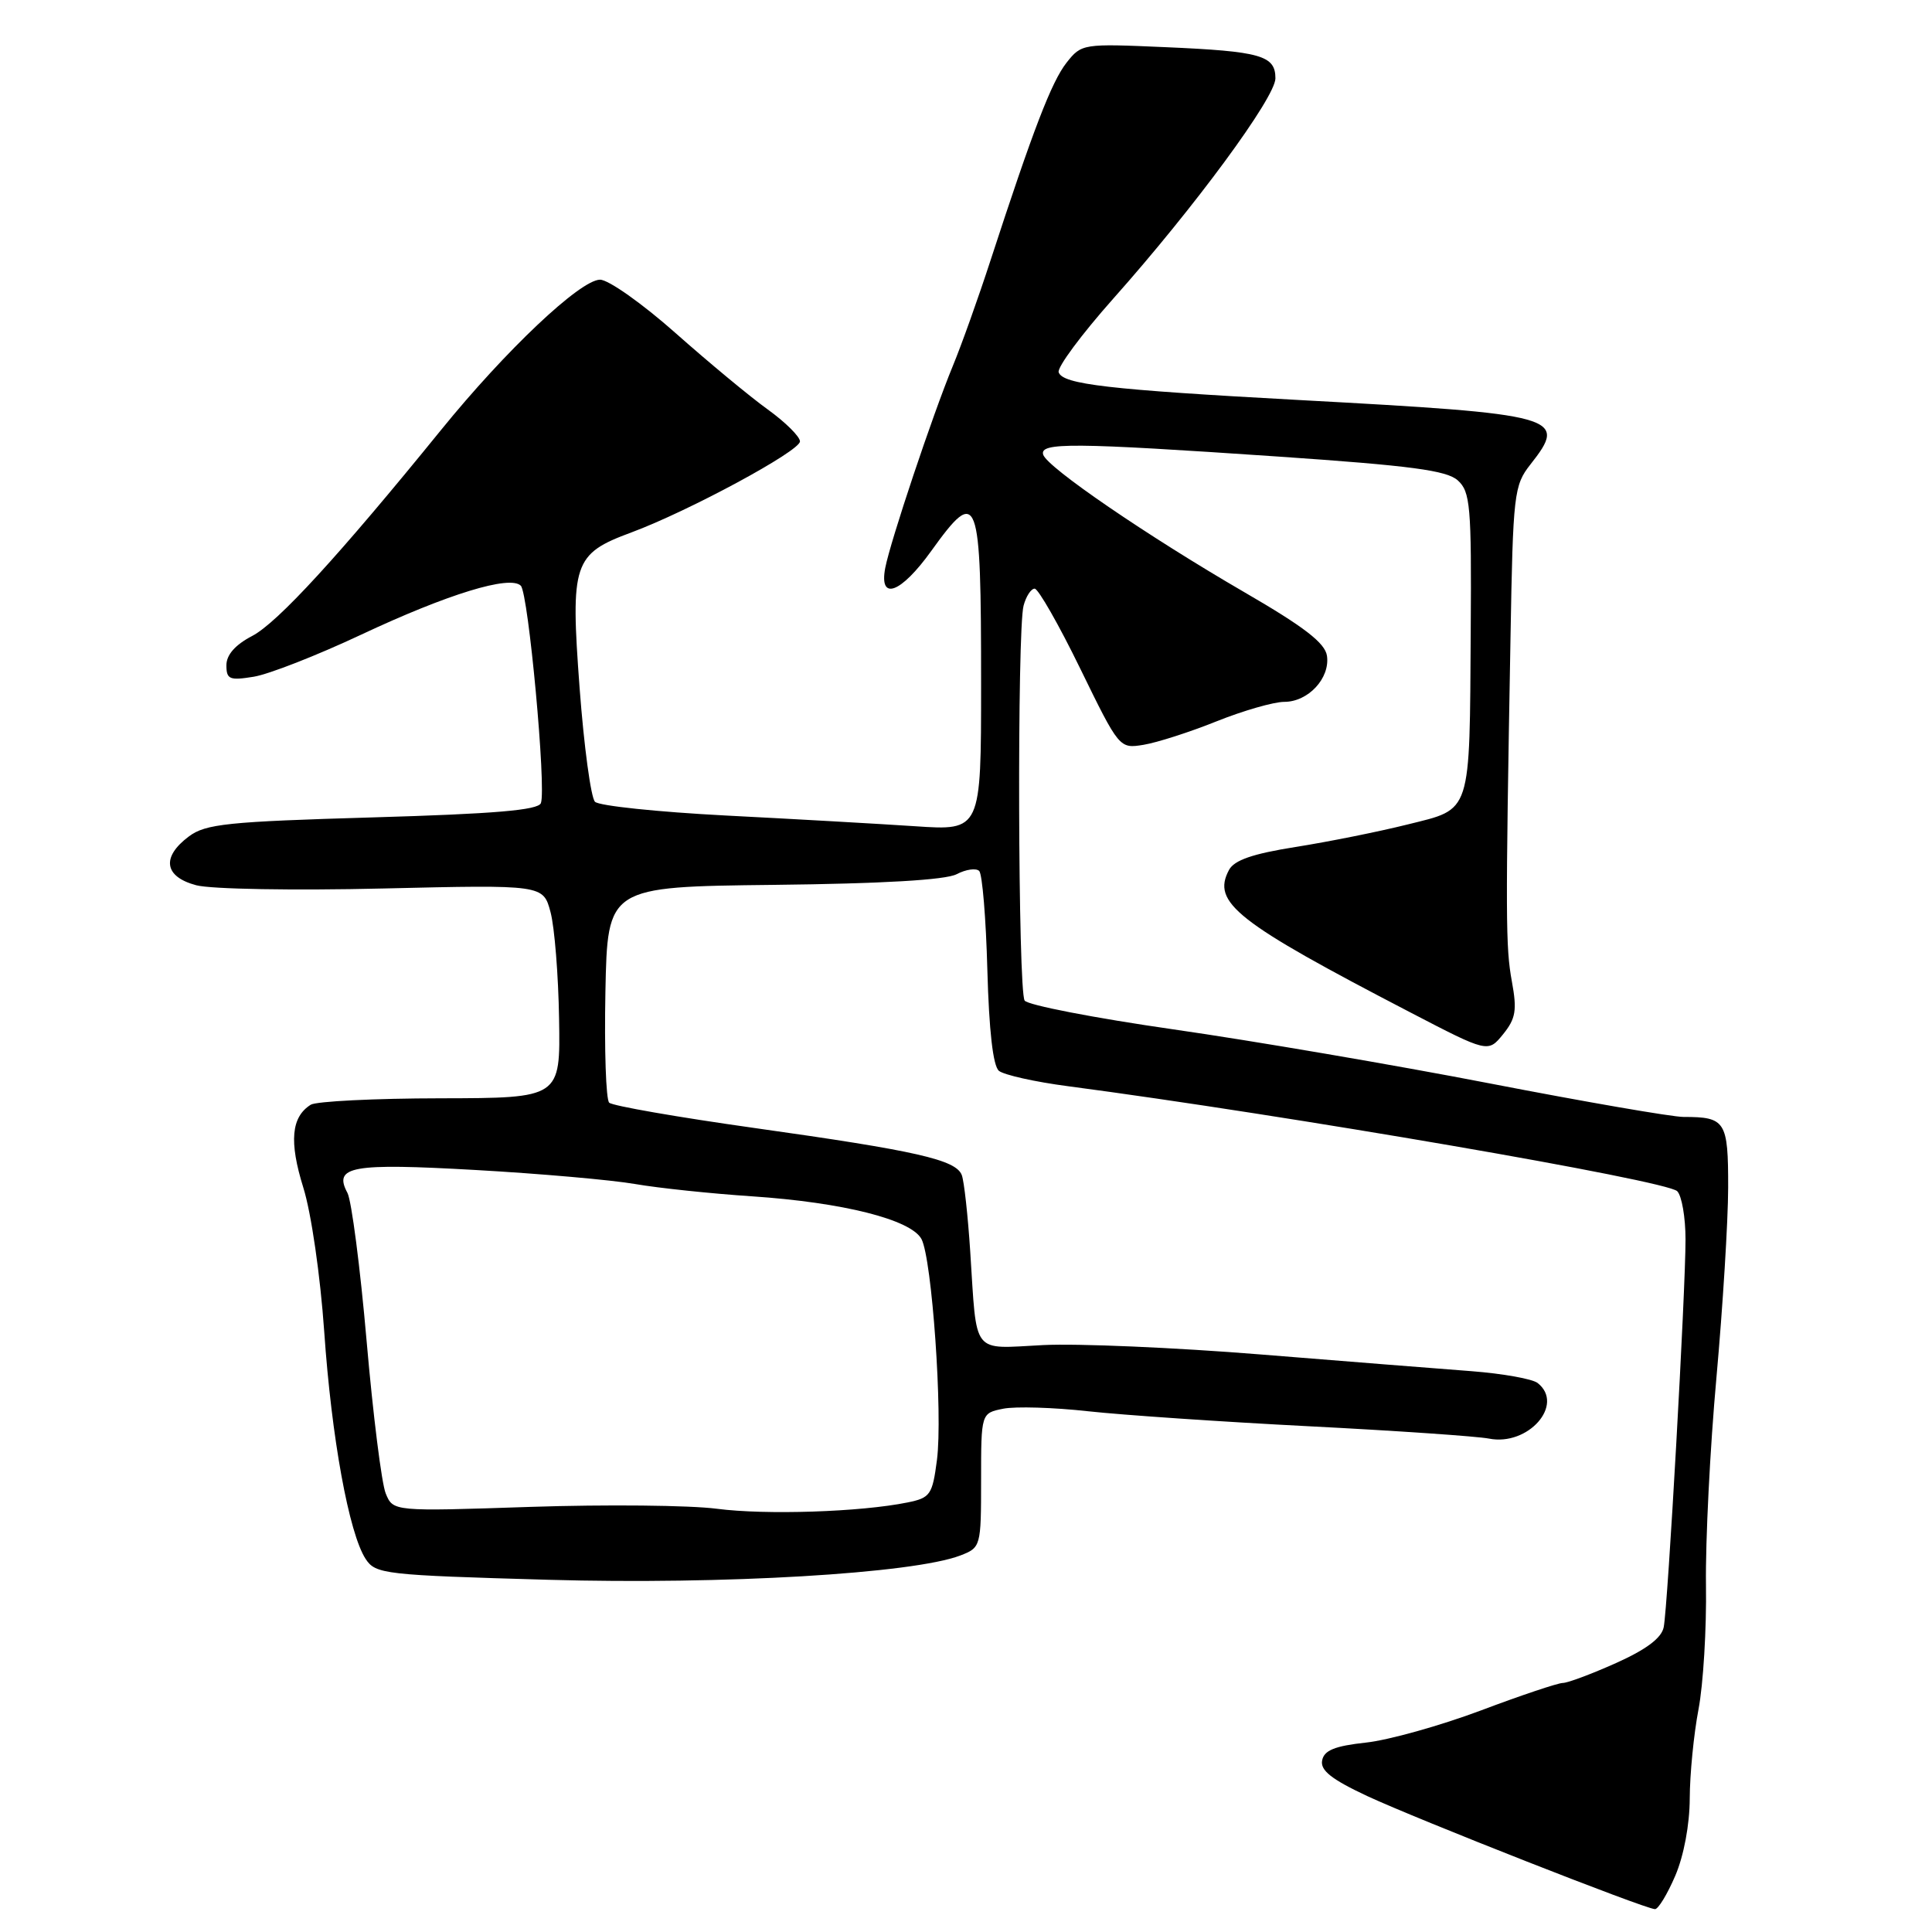 <?xml version="1.0" encoding="UTF-8" standalone="no"?>
<!DOCTYPE svg PUBLIC "-//W3C//DTD SVG 1.1//EN" "http://www.w3.org/Graphics/SVG/1.1/DTD/svg11.dtd" >
<svg xmlns="http://www.w3.org/2000/svg" xmlns:xlink="http://www.w3.org/1999/xlink" version="1.1" viewBox="0 0 256 256">
 <g >
 <path fill="currentColor"
d=" M 221.98 248.55 C 223.12 245.89 223.89 241.76 223.90 238.30 C 223.91 235.11 224.43 229.80 225.06 226.50 C 225.69 223.20 226.14 215.78 226.05 210.00 C 225.97 204.22 226.59 191.85 227.44 182.50 C 228.28 173.15 228.98 161.84 228.99 157.36 C 229.00 148.55 228.65 148.00 223.08 148.00 C 221.56 148.00 210.01 146.00 197.41 143.56 C 184.81 141.12 165.95 137.90 155.50 136.40 C 145.05 134.90 136.17 133.18 135.77 132.58 C 134.89 131.29 134.76 83.48 135.63 80.25 C 135.96 79.01 136.62 78.00 137.10 78.00 C 137.57 78.00 140.30 82.77 143.14 88.60 C 148.31 99.19 148.33 99.21 151.53 98.69 C 153.30 98.40 157.65 97.01 161.20 95.58 C 164.75 94.16 168.79 93.00 170.17 93.00 C 173.35 93.00 176.26 89.86 175.83 86.90 C 175.58 85.20 172.82 83.07 164.90 78.48 C 152.03 71.01 138.78 61.95 138.23 60.25 C 137.71 58.60 142.11 58.64 169.42 60.50 C 186.93 61.70 191.71 62.33 193.17 63.66 C 194.82 65.15 194.99 67.06 194.88 83.40 C 194.72 108.18 195.07 107.11 186.50 109.25 C 182.65 110.21 175.97 111.55 171.66 112.23 C 165.99 113.13 163.55 113.97 162.85 115.27 C 160.54 119.60 163.77 122.14 186.84 134.13 C 197.17 139.50 197.17 139.50 199.17 137.04 C 200.85 134.96 201.03 133.86 200.33 130.04 C 199.50 125.50 199.48 121.84 200.15 84.48 C 200.48 65.40 200.61 64.31 202.79 61.54 C 207.80 55.18 206.74 54.88 172.05 53.00 C 146.89 51.63 140.81 50.93 140.28 49.33 C 140.06 48.68 143.30 44.32 147.47 39.62 C 158.27 27.49 169.00 12.91 169.00 10.38 C 169.00 7.35 167.05 6.80 154.42 6.25 C 143.47 5.77 143.31 5.79 141.32 8.31 C 139.33 10.85 136.90 17.17 131.25 34.50 C 129.64 39.45 127.39 45.75 126.25 48.50 C 123.58 54.97 117.98 71.71 117.30 75.25 C 116.45 79.70 119.36 78.63 123.40 73.00 C 129.62 64.35 130.00 65.38 130.00 90.62 C 130.00 110.07 130.00 110.07 121.25 109.48 C 116.44 109.16 105.15 108.52 96.16 108.06 C 87.17 107.59 79.38 106.78 78.84 106.24 C 78.30 105.70 77.38 98.91 76.80 91.15 C 75.57 74.59 75.96 73.40 83.66 70.55 C 91.23 67.74 106.00 59.77 106.00 58.49 C 106.00 57.86 104.09 55.96 101.75 54.27 C 99.41 52.59 93.90 48.02 89.50 44.12 C 85.10 40.22 80.60 37.04 79.50 37.06 C 76.86 37.10 67.00 46.42 58.42 57.00 C 44.93 73.62 36.77 82.52 33.41 84.27 C 31.17 85.44 30.00 86.77 30.00 88.15 C 30.00 90.02 30.42 90.19 33.62 89.67 C 35.61 89.35 42.02 86.84 47.87 84.09 C 59.33 78.71 67.58 76.18 69.01 77.61 C 70.02 78.63 72.41 104.50 71.67 106.42 C 71.31 107.35 65.52 107.84 49.37 108.31 C 30.16 108.87 27.25 109.17 25.03 110.83 C 21.36 113.57 21.75 116.17 26.00 117.30 C 27.94 117.82 38.96 118.01 50.74 117.73 C 71.98 117.23 71.98 117.23 72.95 120.87 C 73.48 122.86 73.99 129.22 74.08 135.00 C 74.26 145.50 74.26 145.50 58.38 145.53 C 49.65 145.54 41.91 145.93 41.18 146.38 C 38.59 148.00 38.29 151.27 40.19 157.36 C 41.25 160.75 42.44 169.02 42.96 176.43 C 43.93 190.53 46.24 203.18 48.45 206.57 C 49.77 208.58 50.91 208.71 72.67 209.33 C 95.85 209.99 121.00 208.50 127.25 206.11 C 129.96 205.06 130.00 204.94 130.00 196.15 C 130.00 187.25 130.00 187.25 132.94 186.66 C 134.55 186.34 139.61 186.49 144.19 187.00 C 148.76 187.50 161.95 188.40 173.50 188.99 C 185.05 189.58 195.76 190.32 197.29 190.62 C 202.50 191.66 207.36 186.11 203.75 183.26 C 203.06 182.71 199.12 182.01 195.00 181.69 C 190.88 181.38 178.28 180.38 167.00 179.47 C 155.72 178.56 142.78 178.00 138.22 178.23 C 128.64 178.71 129.47 179.77 128.56 165.83 C 128.25 161.07 127.75 156.50 127.44 155.70 C 126.66 153.67 121.47 152.49 100.00 149.47 C 89.83 148.04 81.15 146.53 80.72 146.11 C 80.29 145.69 80.07 139.08 80.22 131.42 C 80.50 117.50 80.50 117.50 102.50 117.25 C 116.92 117.09 125.28 116.60 126.75 115.84 C 127.99 115.19 129.34 115.00 129.75 115.41 C 130.16 115.82 130.65 121.72 130.83 128.52 C 131.05 136.56 131.58 141.24 132.36 141.89 C 133.02 142.43 137.15 143.36 141.53 143.93 C 170.63 147.77 220.81 156.41 222.24 157.84 C 222.84 158.44 223.34 161.31 223.34 164.22 C 223.35 171.08 221.00 212.86 220.45 215.61 C 220.17 217.04 218.15 218.56 214.14 220.36 C 210.90 221.81 207.72 223.00 207.08 223.00 C 206.44 223.00 201.54 224.64 196.21 226.65 C 190.87 228.65 184.03 230.57 181.01 230.90 C 176.85 231.35 175.44 231.93 175.19 233.27 C 174.93 234.59 176.45 235.78 181.17 237.99 C 187.81 241.08 217.93 252.93 219.29 252.97 C 219.72 252.99 220.93 251.00 221.98 248.55 Z  M 95.00 199.92 C 91.42 199.45 80.31 199.34 70.29 199.67 C 52.09 200.28 52.09 200.28 51.11 197.89 C 50.57 196.58 49.43 187.50 48.58 177.71 C 47.73 167.93 46.58 159.09 46.04 158.07 C 44.14 154.53 46.57 154.10 63.01 155.03 C 71.53 155.51 81.05 156.35 84.16 156.89 C 87.28 157.43 94.25 158.16 99.66 158.52 C 111.71 159.33 120.71 161.60 122.10 164.18 C 123.49 166.79 124.94 187.40 124.15 193.46 C 123.55 198.06 123.27 198.47 120.27 199.08 C 114.06 200.35 101.44 200.76 95.00 199.92 Z "/>
</g>
</svg>